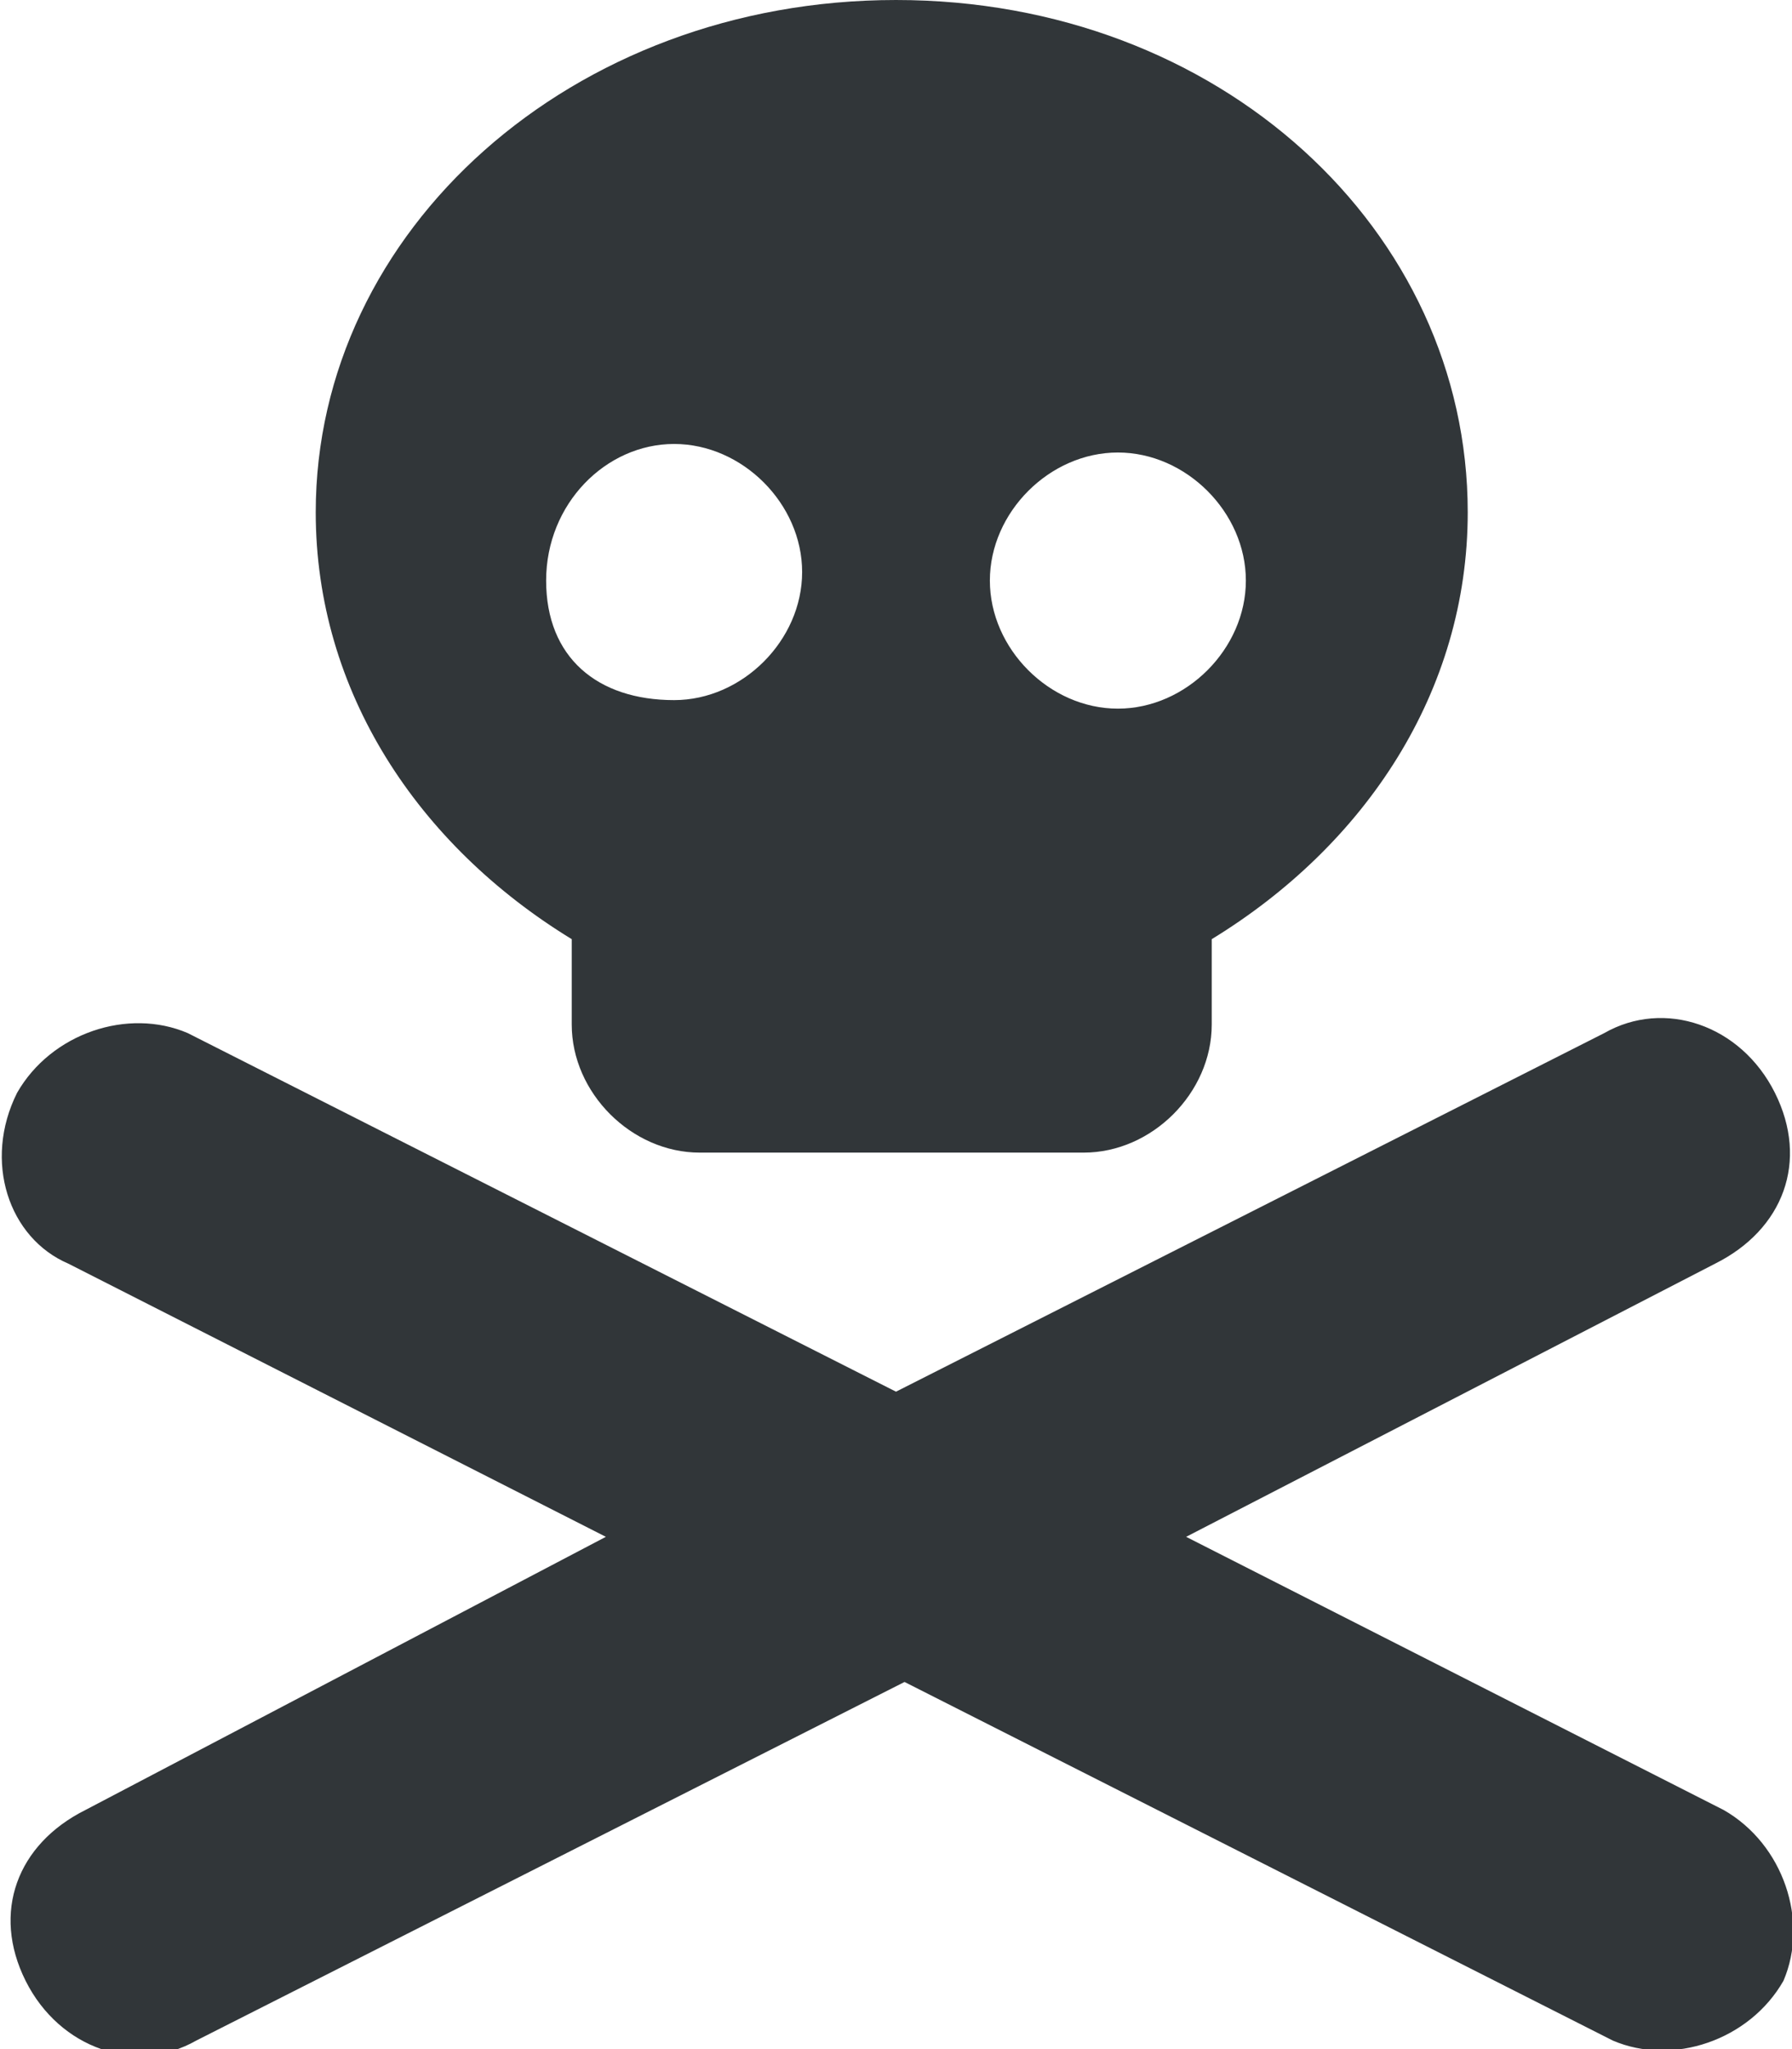 <?xml version="1.0" encoding="utf-8"?>
<!-- Generator: Adobe Illustrator 27.8.1, SVG Export Plug-In . SVG Version: 6.00 Build 0)  -->
<svg version="1.1" id="Layer_1" xmlns="http://www.w3.org/2000/svg" xmlns:xlink="http://www.w3.org/1999/xlink" x="0px" y="0px"
	 viewBox="0 0 21 24" style="enable-background:new 0 0 21 24;" xml:space="preserve">
<style type="text/css">
	.st0{fill:#313639;}
</style>
<g>
	<path class="st0" d="M0.2,12.8c0.4-0.7,1.3-1,2-0.7l8.3,4.2l8.3-4.2c0.7-0.4,1.6-0.1,2,0.7s0.1,1.6-0.7,2L13.9,18l6.3,3.2
		c0.7,0.4,1,1.3,0.7,2c-0.4,0.7-1.3,1-2,0.7l-8.3-4.2l-8.3,4.2c-0.7,0.4-1.6,0.1-2-0.7s-0.1-1.6,0.7-2L7.1,18l-6.3-3.2
		C0.1,14.5-0.2,13.6,0.2,12.8z M17.2,6c0,2.1-1.2,3.9-3,5v1c0,0.8-0.7,1.5-1.5,1.5H8.2c-0.8,0-1.5-0.7-1.5-1.5v-1
		c-1.8-1.1-3-2.9-3-5c0-3.3,3-6,6.8-6S17.2,2.7,17.2,6z M7.9,8.2c0.8,0,1.5-0.7,1.5-1.5S8.7,5.2,7.9,5.2S6.4,5.9,6.4,6.8
		S7,8.2,7.9,8.2z M14.6,6.8c0-0.8-0.7-1.5-1.5-1.5s-1.5,0.7-1.5,1.5s0.7,1.5,1.5,1.5S14.6,7.6,14.6,6.8z"/>
</g>
</svg>
